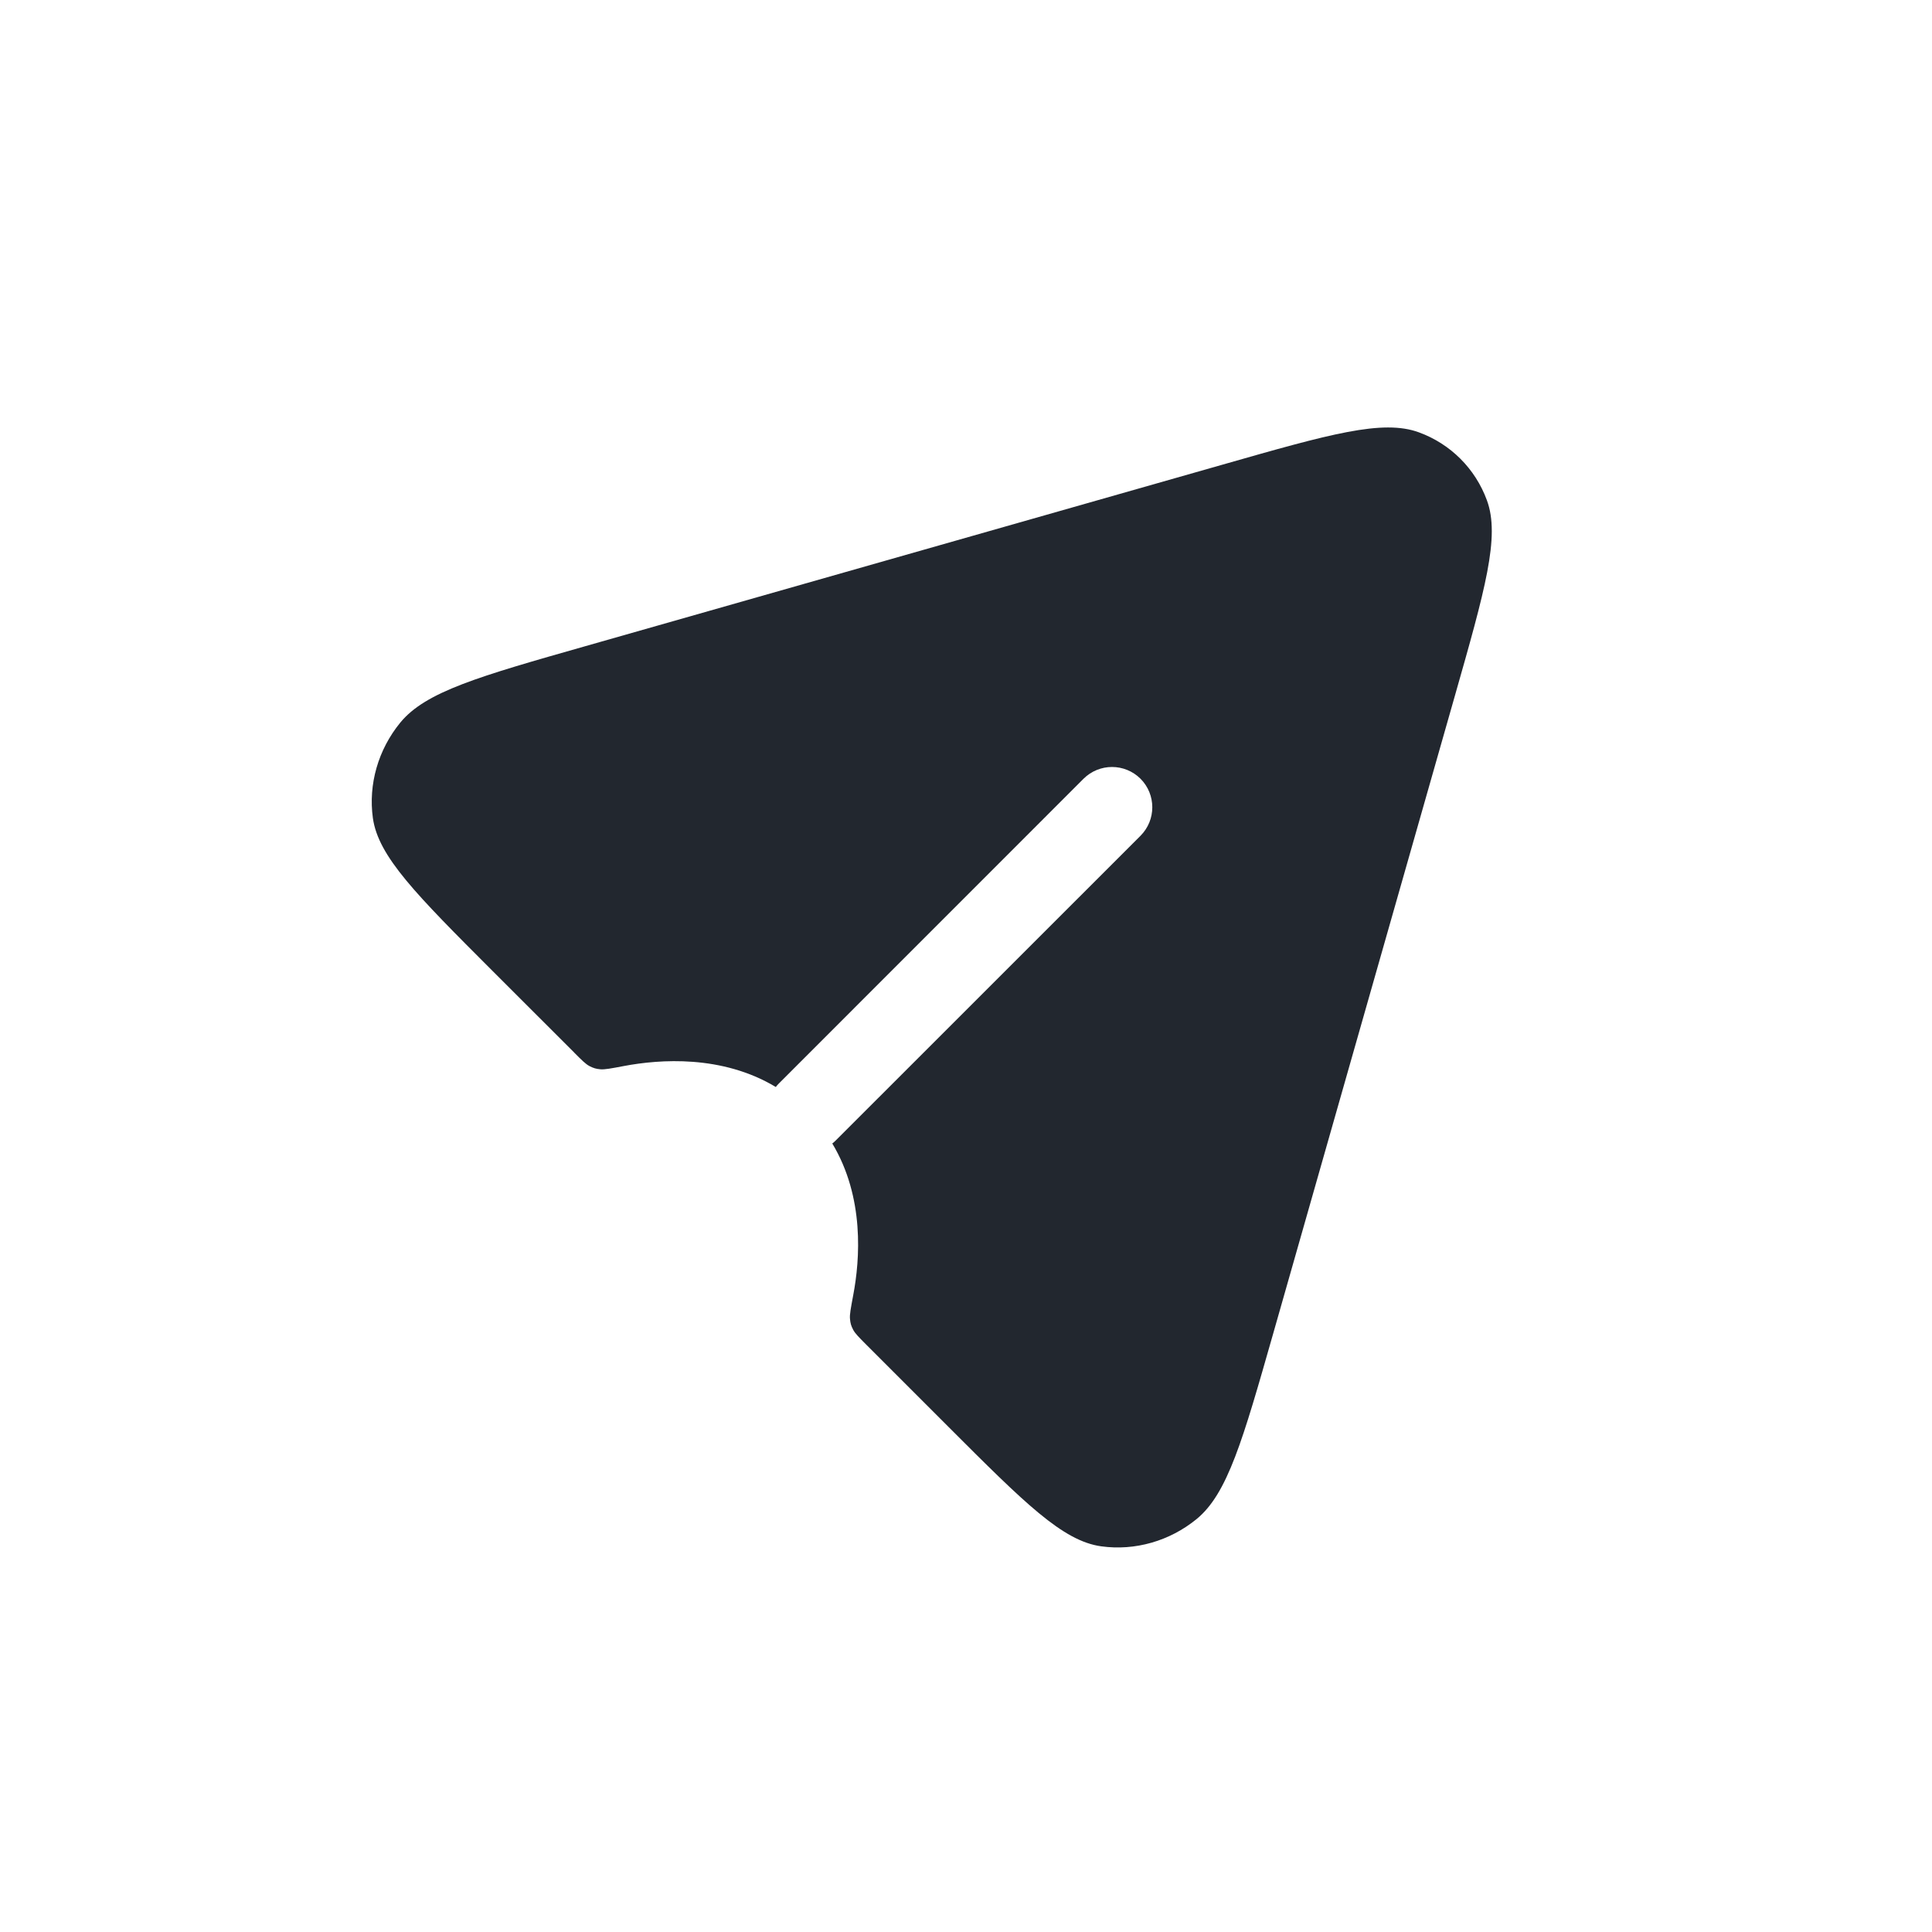 <svg width="24" height="24" viewBox="0 0 24 24" fill="none" xmlns="http://www.w3.org/2000/svg">
<path fill-rule="evenodd" clip-rule="evenodd" d="M18.072 8.647L15.816 16.566C15.438 17.892 15.249 18.555 14.865 18.87C14.53 19.144 14.099 19.267 13.68 19.209C13.2 19.143 12.727 18.67 11.781 17.724L11.781 17.724L10.765 16.708L10.765 16.708C10.671 16.613 10.624 16.567 10.599 16.52C10.573 16.471 10.564 16.44 10.559 16.385C10.553 16.331 10.569 16.251 10.599 16.089C10.683 15.647 10.741 14.874 10.339 14.205C10.355 14.193 10.37 14.179 10.384 14.165L14.168 10.382C14.363 10.186 14.363 9.87 14.168 9.674C13.972 9.479 13.656 9.479 13.46 9.674L9.677 13.458C9.663 13.472 9.649 13.487 9.637 13.503C8.968 13.101 8.195 13.159 7.753 13.242C7.591 13.273 7.51 13.288 7.457 13.283C7.402 13.278 7.371 13.268 7.322 13.243C7.275 13.218 7.228 13.171 7.134 13.077L7.134 13.076L6.118 12.061L6.118 12.061C5.172 11.114 4.699 10.641 4.632 10.162C4.574 9.743 4.698 9.312 4.972 8.977C5.287 8.592 5.95 8.403 7.275 8.026L15.194 5.77C16.515 5.393 17.176 5.205 17.627 5.371C18.02 5.515 18.327 5.822 18.471 6.215C18.637 6.666 18.448 7.326 18.072 8.647Z" fill="#22272F"/>
</svg>
